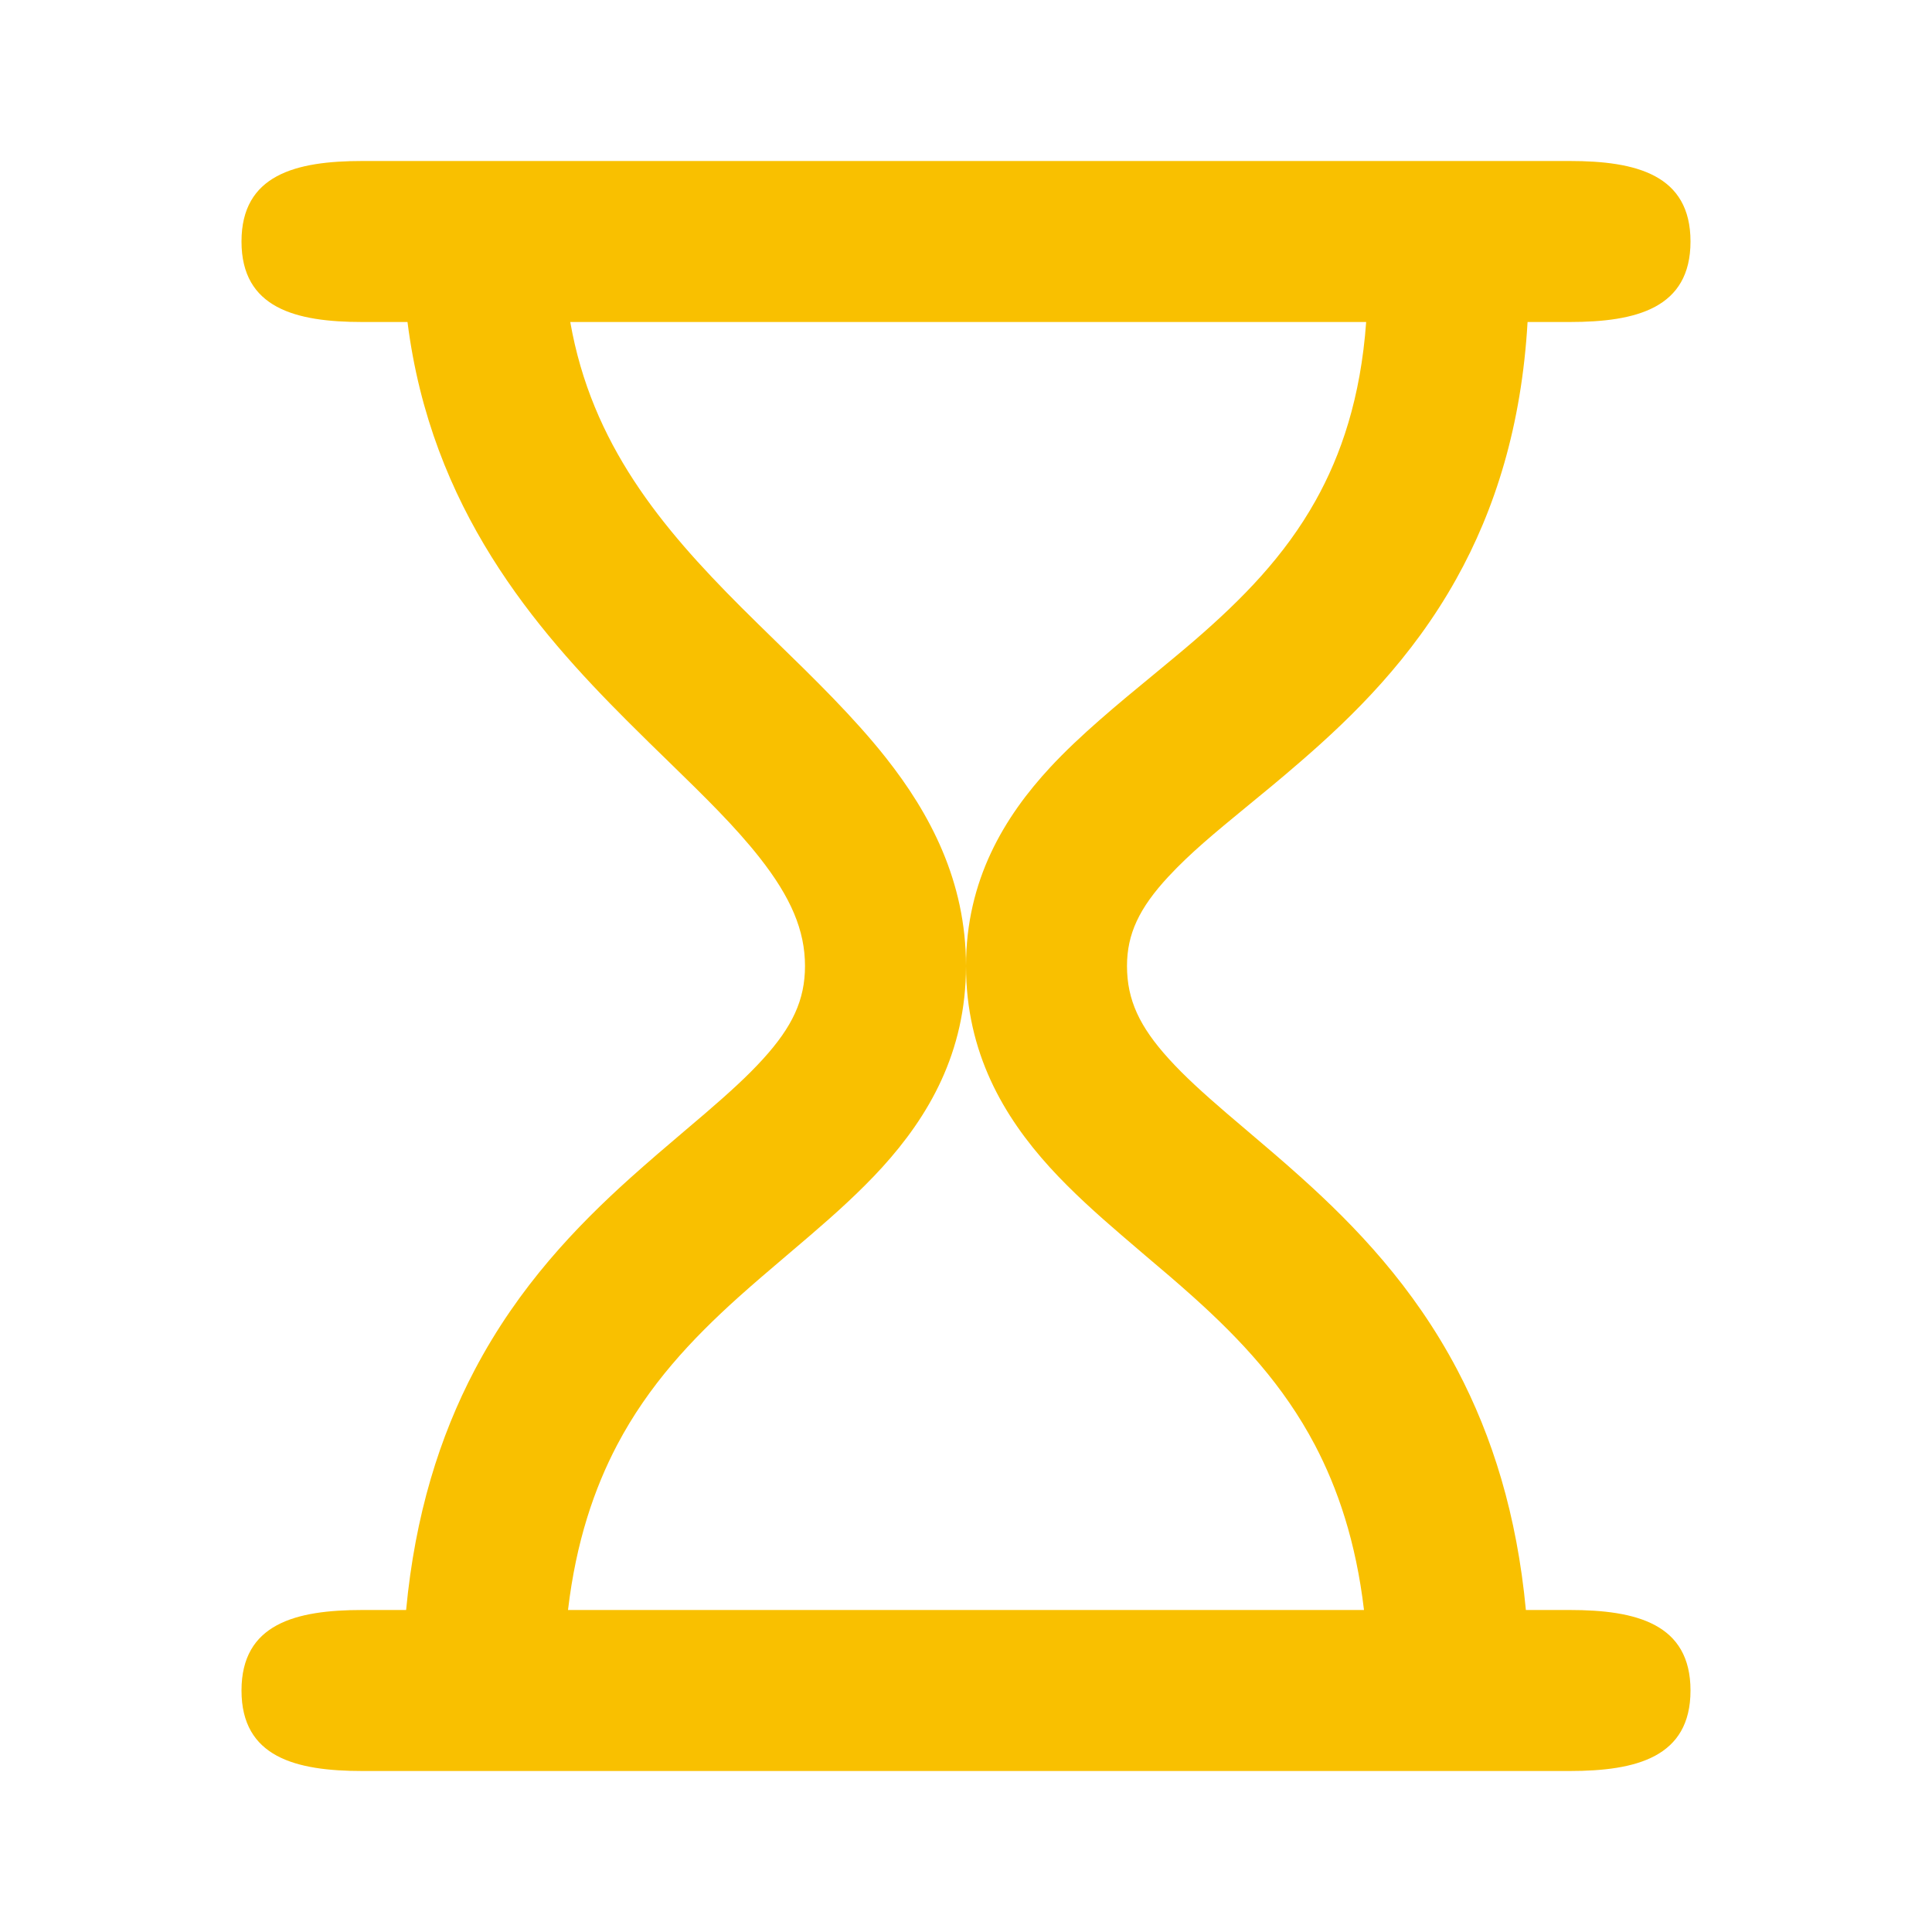 <svg width="24" height="24" viewBox="0 0 24 24" fill="none" xmlns="http://www.w3.org/2000/svg">
<path fill-rule="evenodd" clip-rule="evenodd" d="M19.5 2H4.5C3.672 2 3 2.172 3 3C3 3.828 3.672 4 4.5 4H5.062C5.355 6.321 6.645 7.809 7.793 8.957C7.978 9.142 8.152 9.312 8.317 9.472C8.758 9.902 9.128 10.263 9.434 10.651C9.825 11.147 10 11.558 10 12C10 12.422 9.843 12.755 9.479 13.155C9.288 13.366 9.053 13.579 8.766 13.826C8.684 13.896 8.596 13.971 8.504 14.049C8.291 14.23 8.057 14.429 7.831 14.632C7.165 15.231 6.443 15.979 5.896 17.019C5.462 17.844 5.156 18.818 5.045 20H4.5C3.672 20 3 20.172 3 21C3 21.828 3.672 22 4.5 22H19.5C20.328 22 21 21.828 21 21C21 20.172 20.328 20 19.5 20H18.955C18.844 18.818 18.538 17.844 18.104 17.019C17.557 15.979 16.835 15.231 16.169 14.632C15.944 14.429 15.709 14.23 15.496 14.049C15.404 13.971 15.316 13.896 15.234 13.826C14.947 13.579 14.712 13.366 14.521 13.155C14.157 12.755 14 12.422 14 12C14 11.603 14.151 11.281 14.514 10.89C14.788 10.595 15.096 10.342 15.474 10.031C15.678 9.864 15.903 9.68 16.153 9.463C16.814 8.892 17.538 8.18 18.088 7.196C18.574 6.327 18.902 5.285 18.976 4H19.5C20.328 4 21 3.828 21 3C21 2.172 20.328 2 19.5 2ZM16.971 4H16.96H16.941H16.921H16.901H16.881H16.861H16.84H16.82H16.799H16.778H16.757H16.736H16.715H16.694H16.672H16.651H16.629H16.607H16.585H16.563H16.541H16.518H16.496H16.473H16.45H16.427H16.404H16.381H16.358H16.335H16.311H16.288H16.264H16.24H16.216H16.192H16.168H16.144H16.119H16.095H16.07H16.046H16.021H15.996H15.971H15.945H15.92H15.895H15.869H15.844H15.818H15.792H15.766H15.74H15.714H15.688H15.662H15.635H15.609H15.582H15.556H15.529H15.502H15.475H15.448H15.421H15.394H15.366H15.339H15.312H15.284H15.256H15.229H15.201H15.173H15.145H15.117H15.088H15.06H15.032H15.004H14.975H14.947H14.918H14.889H14.86H14.832H14.803H14.774H14.745H14.715H14.686H14.657H14.627H14.598H14.569H14.539H14.509H14.48H14.45H14.42H14.39H14.36H14.33H14.3H14.27H14.24H14.21H14.18H14.149H14.119H14.088H14.058H14.027H13.997H13.966H13.935H13.905H13.874H13.843H13.812H13.781H13.75H13.719H13.688H13.657H13.626H13.595H13.563H13.532H13.501H13.469H13.438H13.406H13.375H13.344H13.312H13.28H13.249H13.217H13.186H13.154H13.122H13.09H13.059H13.027H12.995H12.963H12.931H12.899H12.867H12.835H12.804H12.772H12.74H12.708H12.675H12.643H12.611H12.579H12.547H12.515H12.483H12.451H12.419H12.386H12.354H12.322H12.29H12.258H12.226H12.193H12.161H12.129H12.097H12.065H12.032H12H11.968H11.935H11.903H11.871H11.839H11.807H11.774H11.742H11.71H11.678H11.646H11.614H11.581H11.549H11.517H11.485H11.453H11.421H11.389H11.357H11.325H11.292H11.26H11.228H11.196H11.165H11.133H11.101H11.069H11.037H11.005H10.973H10.941H10.91H10.878H10.846H10.814H10.783H10.751H10.72H10.688H10.656H10.625H10.594H10.562H10.531H10.499H10.468H10.437H10.405H10.374H10.343H10.312H10.281H10.25H10.219H10.188H10.157H10.126H10.095H10.065H10.034H10.003H9.973H9.942H9.912H9.881H9.851H9.82H9.79H9.76H9.73H9.7H9.67H9.64H9.61H9.58H9.55H9.52H9.491H9.461H9.431H9.402H9.372H9.343H9.314H9.285H9.255H9.226H9.197H9.168H9.14H9.111H9.082H9.053H9.025H8.996H8.968H8.94H8.911H8.883H8.855H8.827H8.799H8.771H8.744H8.716H8.688H8.661H8.634H8.606H8.579H8.552H8.525H8.498H8.471H8.444H8.418H8.391H8.365H8.338H8.312H8.286H8.26H8.234H8.208H8.182H8.156H8.131H8.105H8.08H8.055H8.029H8.004H7.979H7.955H7.93H7.905H7.881H7.856H7.832H7.808H7.784H7.76H7.736H7.712H7.689H7.665H7.642H7.619H7.596H7.573H7.55H7.527H7.504H7.482H7.459H7.437H7.415H7.393H7.371H7.349H7.328H7.306H7.285H7.264H7.243H7.222H7.201H7.18H7.16H7.139H7.119H7.099H7.084C7.35 5.518 8.216 6.551 9.207 7.543C9.343 7.679 9.486 7.818 9.633 7.962C10.104 8.42 10.61 8.913 11.004 9.412C11.55 10.103 12 10.942 12 12C12 13.078 11.532 13.87 10.959 14.501C10.681 14.806 10.369 15.085 10.07 15.342C9.968 15.43 9.868 15.514 9.771 15.597C9.569 15.769 9.373 15.935 9.169 16.118C8.585 16.644 8.057 17.208 7.666 17.95C7.383 18.489 7.156 19.151 7.056 20H7.059H7.079H7.099H7.119H7.139H7.16H7.18H7.201H7.222H7.243H7.264H7.285H7.306H7.328H7.349H7.371H7.393H7.415H7.437H7.459H7.482H7.504H7.527H7.55H7.573H7.596H7.619H7.642H7.665H7.689H7.712H7.736H7.76H7.784H7.808H7.832H7.856H7.881H7.905H7.93H7.955H7.979H8.004H8.029H8.055H8.08H8.105H8.131H8.156H8.182H8.208H8.234H8.26H8.286H8.312H8.338H8.365H8.391H8.418H8.444H8.471H8.498H8.525H8.552H8.579H8.606H8.634H8.661H8.688H8.716H8.744H8.771H8.799H8.827H8.855H8.883H8.911H8.94H8.968H8.996H9.025H9.053H9.082H9.111H9.14H9.168H9.197H9.226H9.255H9.285H9.314H9.343H9.372H9.402H9.431H9.461H9.491H9.52H9.55H9.58H9.61H9.64H9.67H9.7H9.73H9.76H9.79H9.82H9.851H9.881H9.912H9.942H9.973H10.003H10.034H10.065H10.095H10.126H10.157H10.188H10.219H10.25H10.281H10.312H10.343H10.374H10.405H10.437H10.468H10.499H10.531H10.562H10.594H10.625H10.656H10.688H10.72H10.751H10.783H10.814H10.846H10.878H10.91H10.941H10.973H11.005H11.037H11.069H11.101H11.133H11.165H11.196H11.228H11.26H11.292H11.325H11.357H11.389H11.421H11.453H11.485H11.517H11.549H11.581H11.614H11.646H11.678H11.71H11.742H11.774H11.807H11.839H11.871H11.903H11.935H11.968H12H12.032H12.065H12.097H12.129H12.161H12.193H12.226H12.258H12.29H12.322H12.354H12.386H12.419H12.451H12.483H12.515H12.547H12.579H12.611H12.643H12.675H12.708H12.74H12.772H12.804H12.835H12.867H12.899H12.931H12.963H12.995H13.027H13.059H13.09H13.122H13.154H13.186H13.217H13.249H13.28H13.312H13.344H13.375H13.406H13.438H13.469H13.501H13.532H13.563H13.595H13.626H13.657H13.688H13.719H13.75H13.781H13.812H13.843H13.874H13.905H13.935H13.966H13.997H14.027H14.058H14.088H14.119H14.149H14.18H14.21H14.24H14.27H14.3H14.33H14.36H14.39H14.42H14.45H14.48H14.509H14.539H14.569H14.598H14.627H14.657H14.686H14.715H14.745H14.774H14.803H14.832H14.86H14.889H14.918H14.947H14.975H15.004H15.032H15.06H15.088H15.117H15.145H15.173H15.201H15.229H15.256H15.284H15.312H15.339H15.366H15.394H15.421H15.448H15.475H15.502H15.529H15.556H15.582H15.609H15.635H15.662H15.688H15.714H15.74H15.766H15.792H15.818H15.844H15.869H15.895H15.92H15.945H15.971H15.996H16.021H16.046H16.07H16.095H16.119H16.144H16.168H16.192H16.216H16.24H16.264H16.288H16.311H16.335H16.358H16.381H16.404H16.427H16.45H16.473H16.496H16.518H16.541H16.563H16.585H16.607H16.629H16.651H16.672H16.694H16.715H16.736H16.757H16.778H16.799H16.82H16.84H16.861H16.881H16.901H16.921H16.941H16.944C16.844 19.151 16.617 18.489 16.334 17.95C15.943 17.208 15.415 16.644 14.831 16.118C14.627 15.935 14.432 15.769 14.229 15.598C14.132 15.514 14.032 15.43 13.93 15.342C13.631 15.085 13.319 14.806 13.041 14.501C12.468 13.87 12 13.078 12 12C12 10.934 12.474 10.149 13.048 9.53C13.414 9.135 13.896 8.738 14.336 8.376C14.516 8.227 14.689 8.085 14.845 7.95C15.433 7.441 15.957 6.908 16.342 6.22C16.66 5.652 16.903 4.942 16.971 4Z" fill="#F9C000"/>
</svg>
